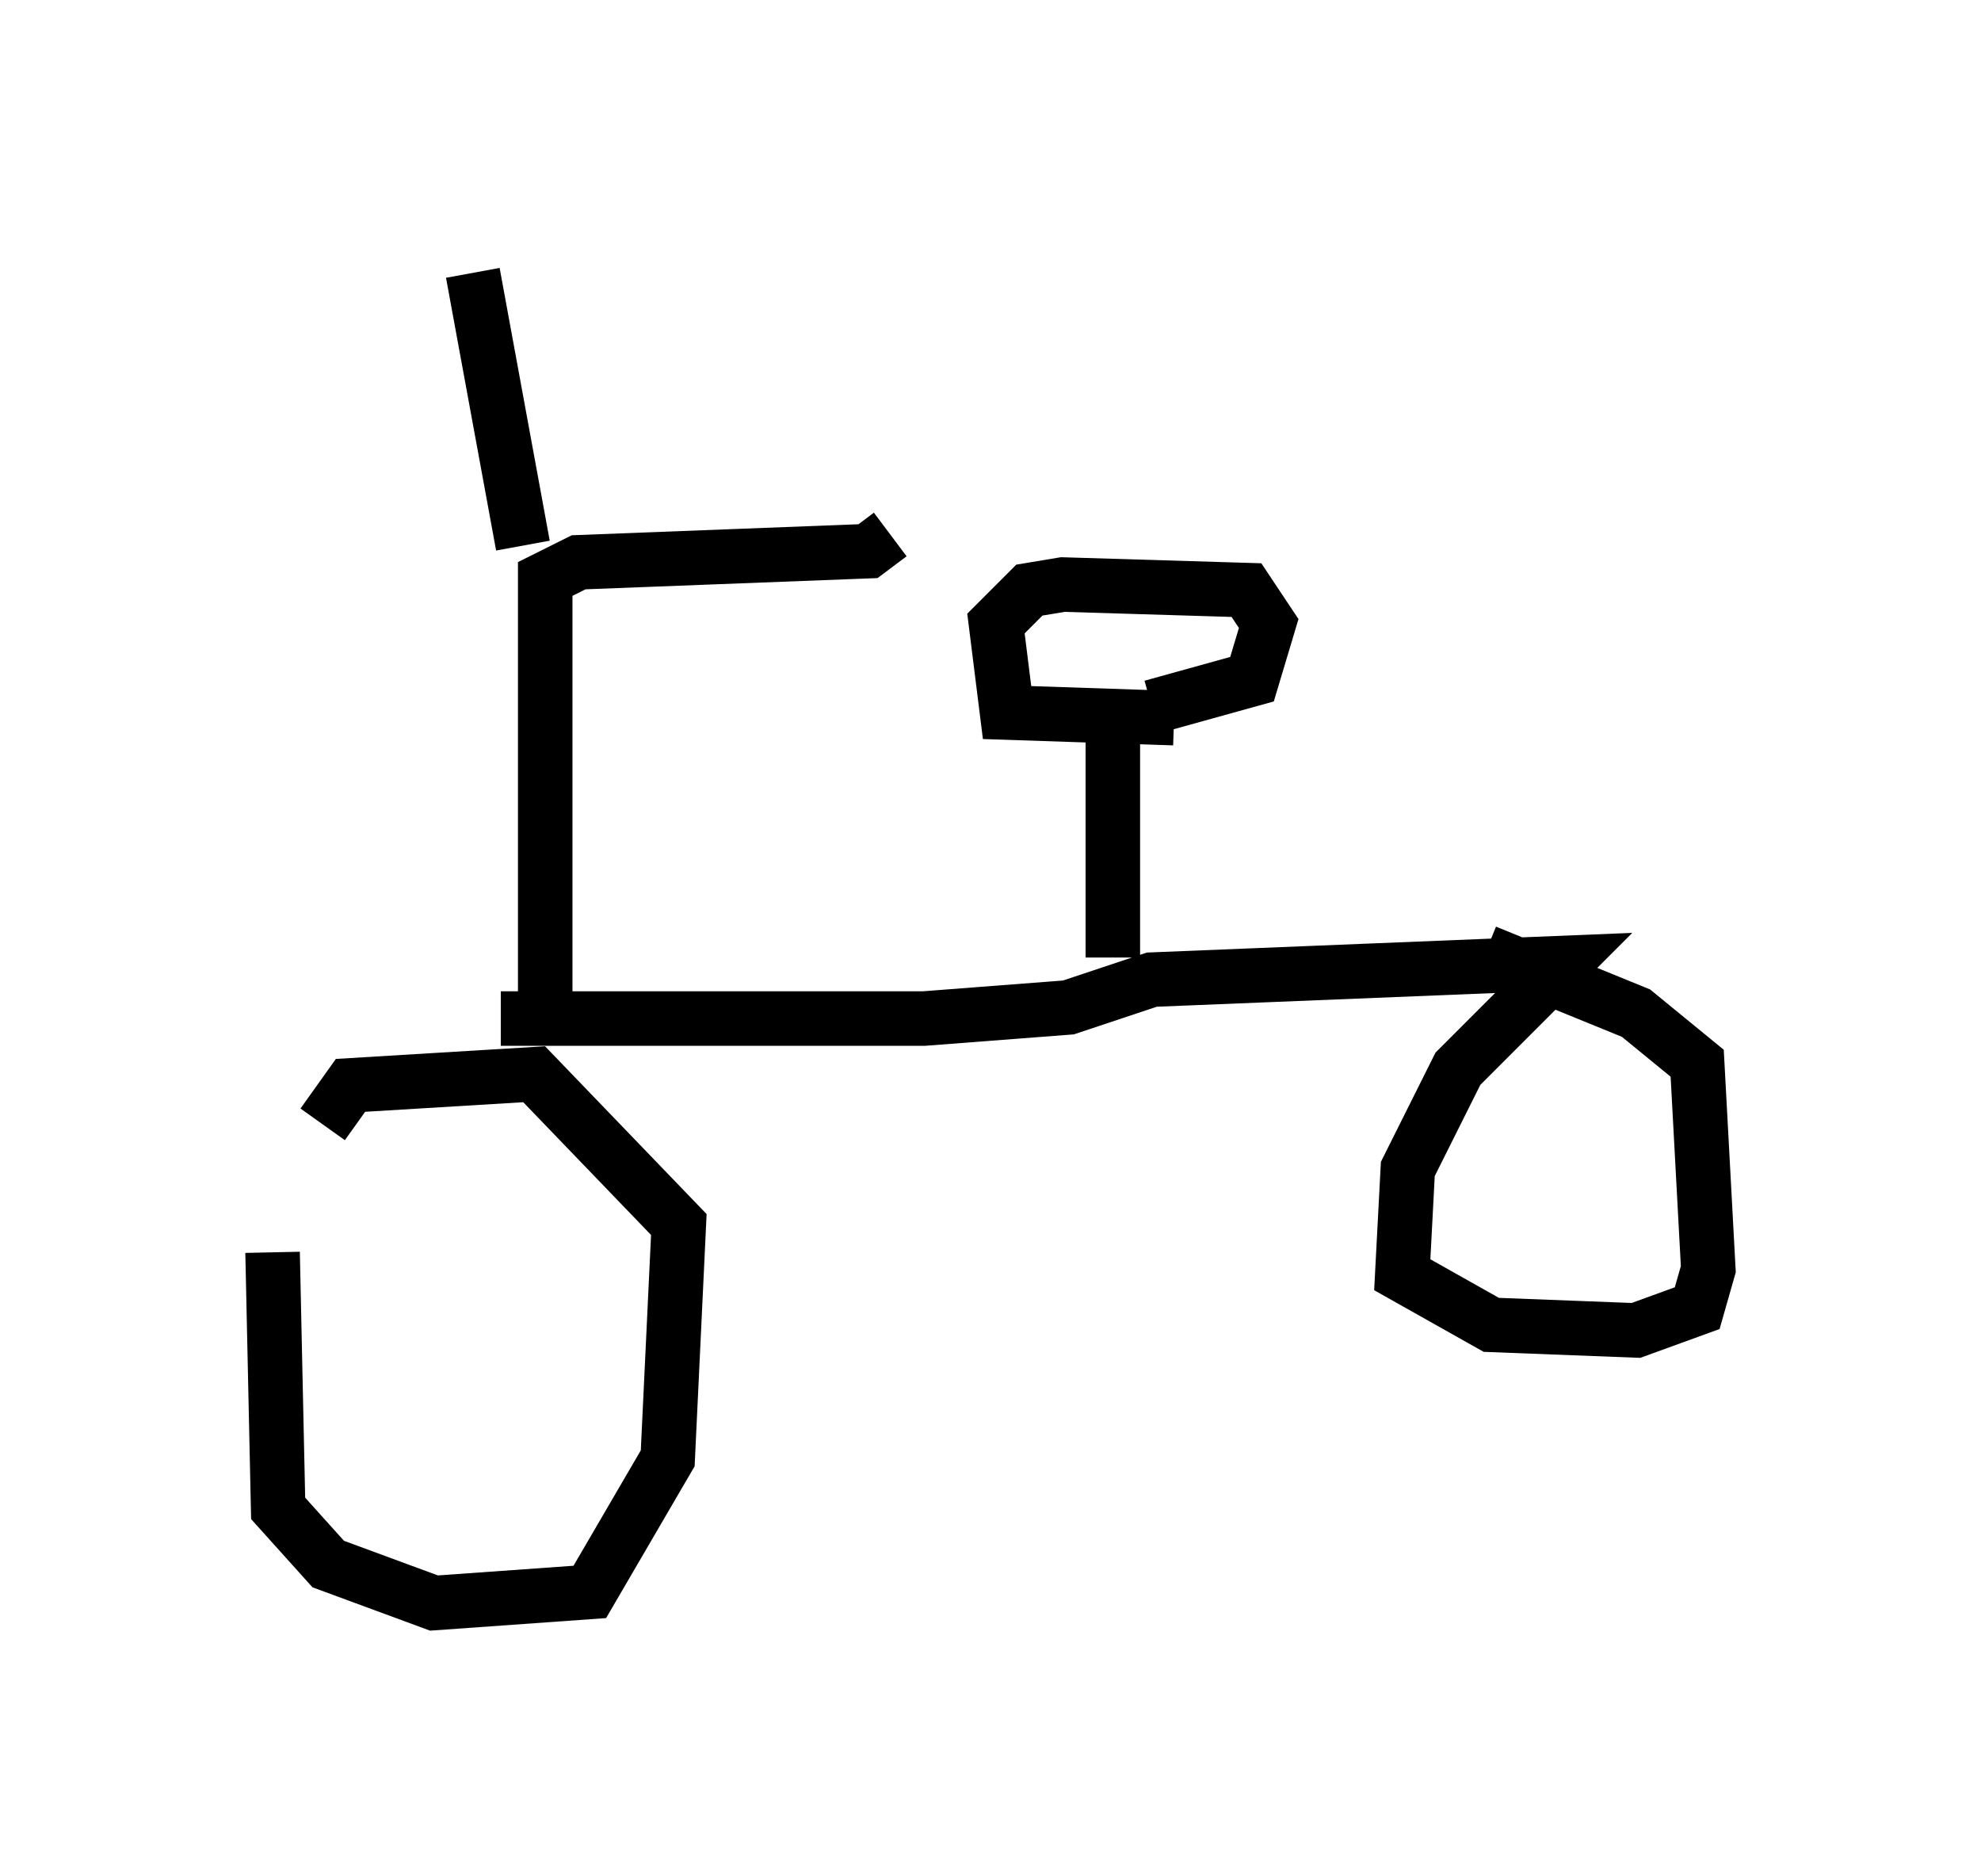 <?xml version="1.0" encoding="utf-8" ?>
<svg baseProfile="full" height="34.398" version="1.1" width="36.338" xmlns="http://www.w3.org/2000/svg" xmlns:ev="http://www.w3.org/2001/xml-events" xmlns:xlink="http://www.w3.org/1999/xlink"><defs /><rect fill="white" height="34.398" width="36.338" x="0" y="0" /><path d="M6.225, 20.415 m-1.225, 2.552 l0.102, 4.696 0.919, 1.021 l1.94, 0.715 2.858, -0.204 l1.429, -2.45 0.204, -4.288 l-2.654, -2.756 -3.369, 0.204 l-0.51, 0.715 m3.267, -1.94 l7.758, 0.0 2.654, -0.204 l1.531, -0.51 7.554, -0.306 l-1.94, 1.94 -0.919, 1.838 l-0.102, 1.94 1.633, 0.919 l2.654, 0.102 1.123, -0.408 l0.204, -0.715 -0.204, -3.777 l-1.123, -0.919 -2.756, -1.123 m-17.252, 0.919 l0.0, -7.758 0.613, -0.306 l5.308, -0.204 0.408, -0.306 m-6.738, 0.204 l-0.919, -5.002 m11.74, 12.556 l0.0, -4.39 m1.123, 0.0 l-3.063, -0.102 -0.204, -1.633 l0.613, -0.613 0.613, -0.102 l3.369, 0.102 0.408, 0.613 l-0.306, 1.021 -1.838, 0.51 " fill="none" stroke="black" stroke-width="1" /></svg>